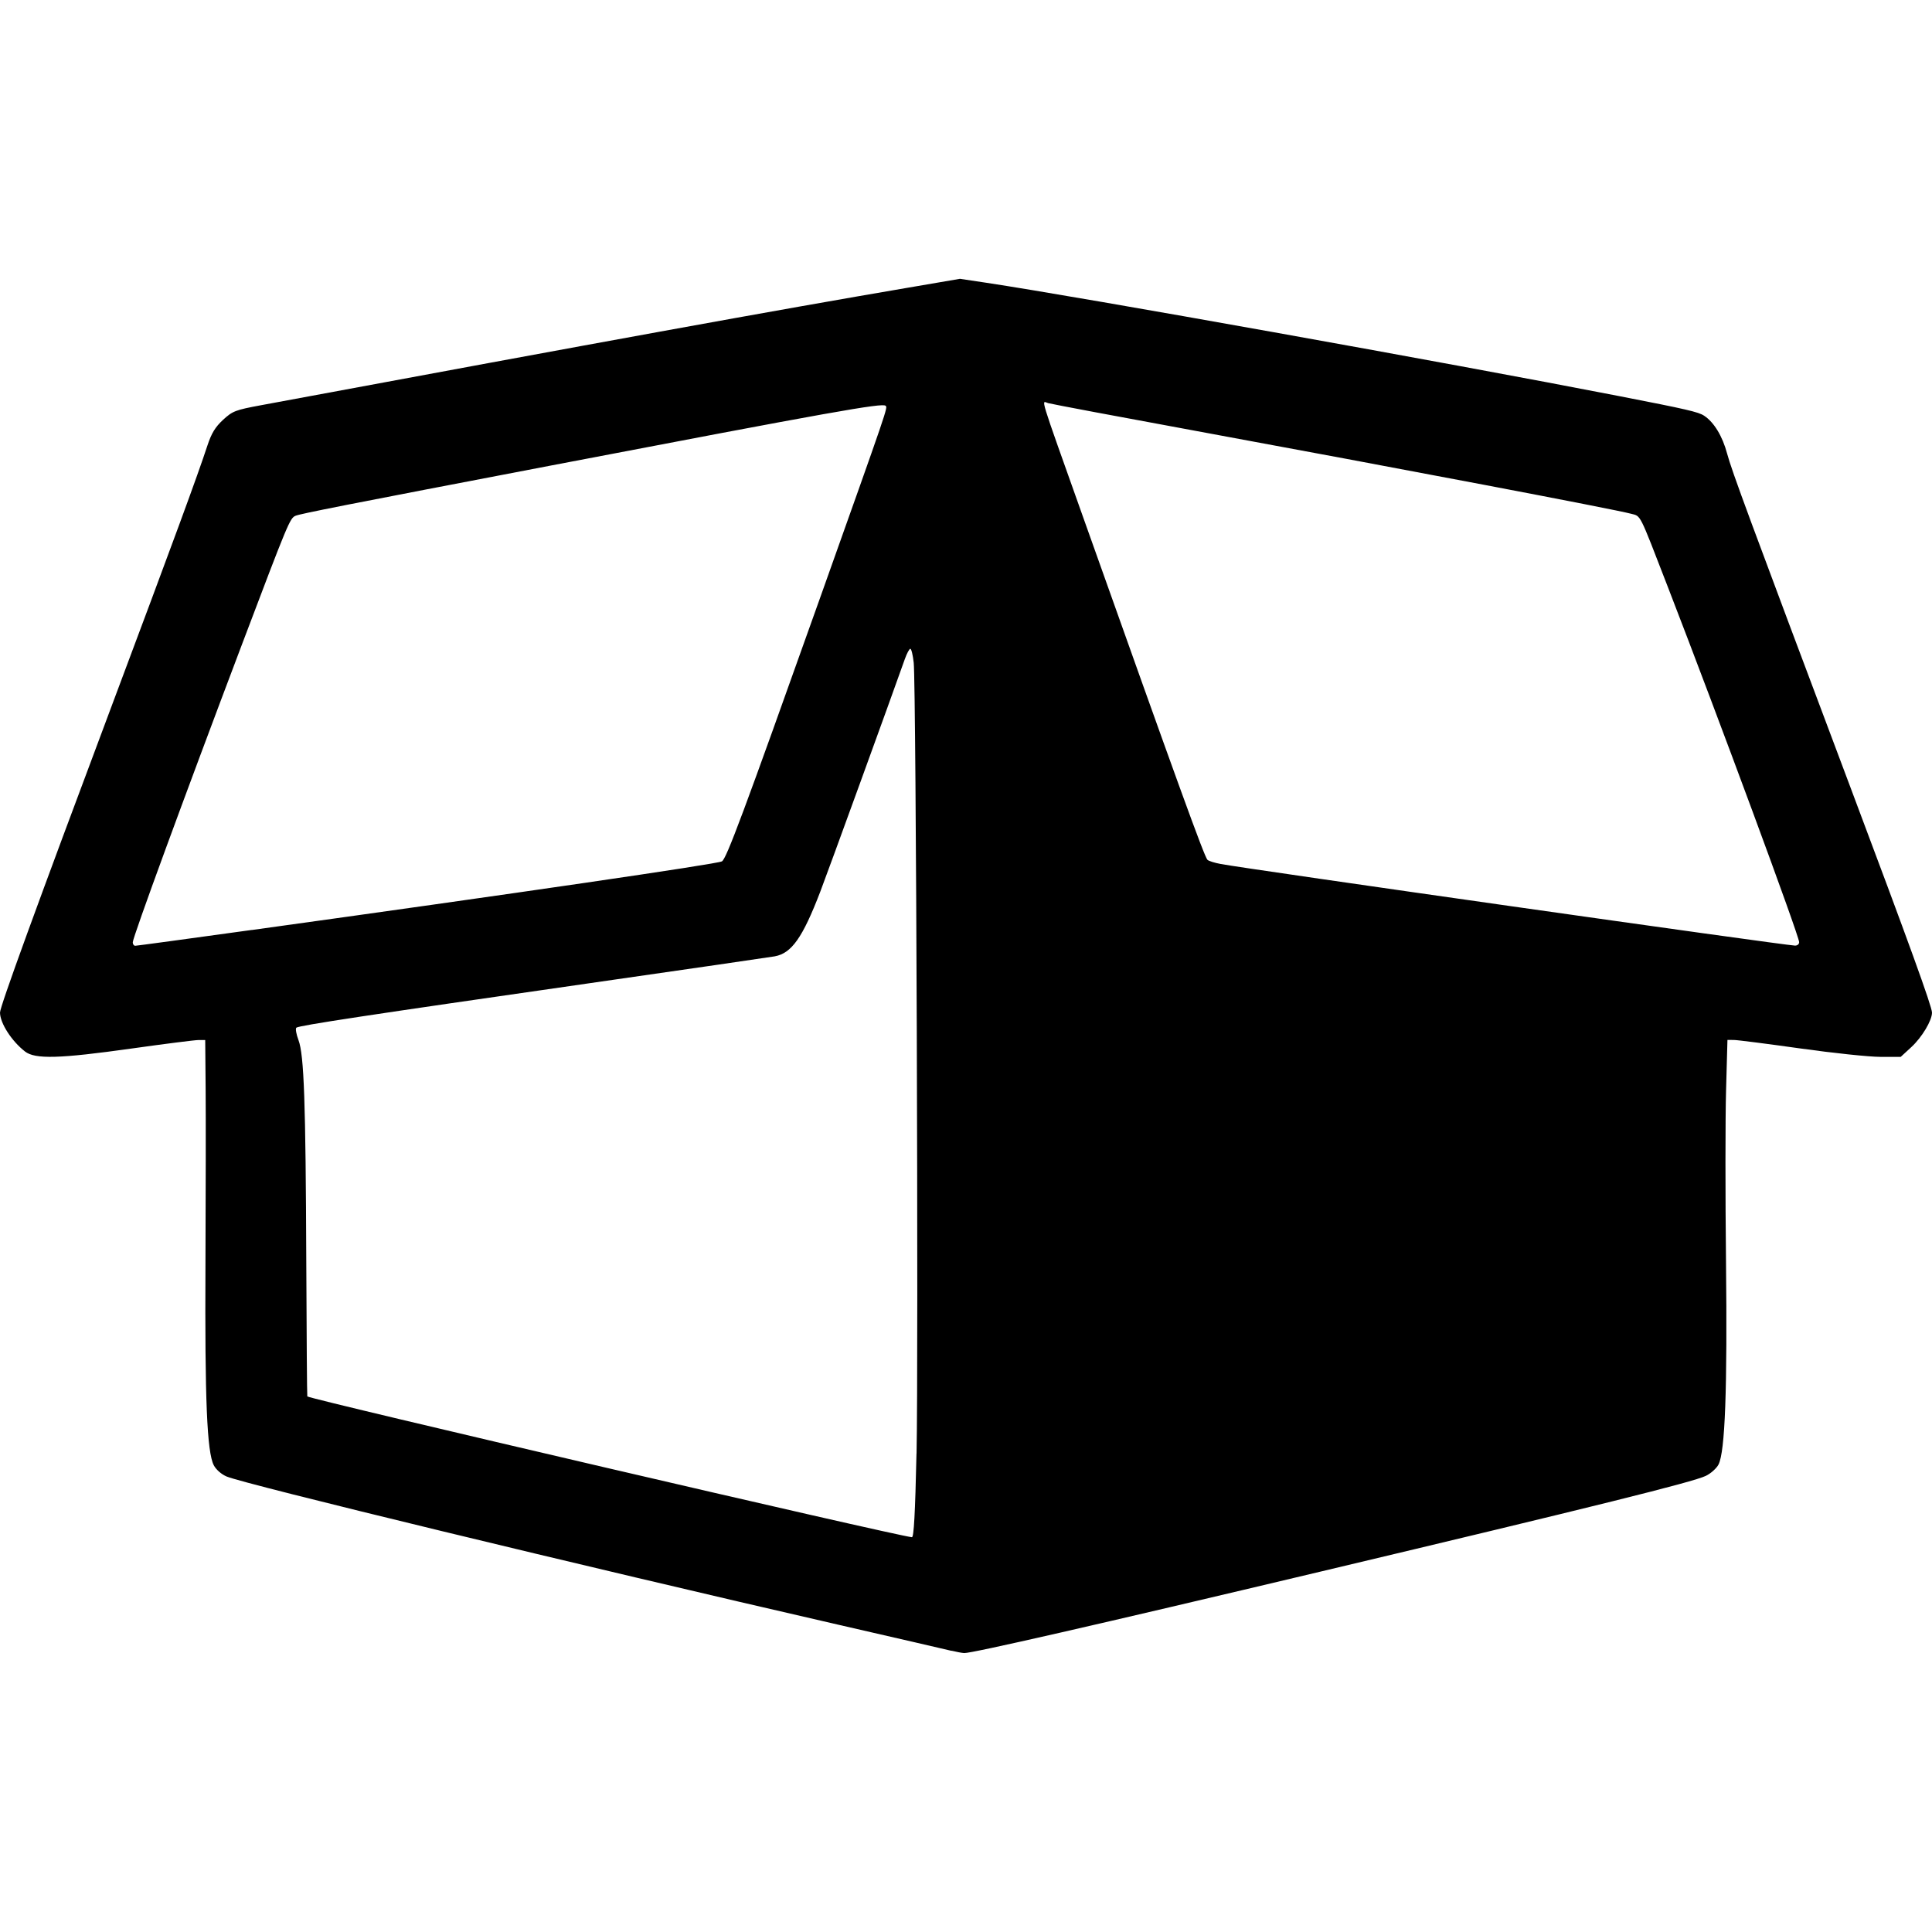 <?xml version="1.0" encoding="UTF-8" standalone="no"?>
<!-- Created with Inkscape (http://www.inkscape.org/) -->

<svg
   version="1.1"
   id="svg1157"
   width="32"
   height="32"
   viewBox="0 0 32 32"
   sodipodi:docname="icon_good.svg"
   xml:space="preserve"
   inkscape:version="1.2.2 (b0a8486541, 2022-12-01)"
   xmlns:inkscape="http://www.inkscape.org/namespaces/inkscape"
   xmlns:sodipodi="http://sodipodi.sourceforge.net/DTD/sodipodi-0.dtd"
   xmlns="http://www.w3.org/2000/svg"
   xmlns:svg="http://www.w3.org/2000/svg"><defs
     id="defs1161" /><sodipodi:namedview
     id="namedview1159"
     pagecolor="#ffffff"
     bordercolor="#000000"
     borderopacity="0.25"
     inkscape:showpageshadow="2"
     inkscape:pageopacity="0.0"
     inkscape:pagecheckerboard="0"
     inkscape:deskcolor="#d1d1d1"
     showgrid="false"
     inkscape:zoom="5.8753738"
     inkscape:cx="18.126506"
     inkscape:cy="21.190141"
     inkscape:window-width="1920"
     inkscape:window-height="984"
     inkscape:window-x="0"
     inkscape:window-y="0"
     inkscape:window-maximized="1"
     inkscape:current-layer="g1163" /><g
     inkscape:groupmode="layer"
     inkscape:label="Image"
     id="g1163"><path
       style="fill:#000000;stroke-width:0.04"
       d="M 15.76,27.343 C 15.683,27.324 14.835,27.128 13.875,26.908 9.595,25.925 4.05,24.582 3.752,24.455 3.666,24.418 3.578,24.341 3.541,24.269 3.428,24.051 3.392,23.186 3.403,20.966 c 0.005,-1.166 0.007,-2.485 0.003,-2.93 l -0.007,-0.81 -0.11,1.59e-4 c -0.061,8.1e-5 -0.557,0.063 -1.104,0.14 -1.201,0.169 -1.603,0.18 -1.771,0.05 C 0.192,17.243 0.002,16.948 2.0321914e-6,16.772 -0.001,16.677 0.596,15.036 1.86,11.665 2.879,8.946 3.267,7.892 3.436,7.378 3.503,7.175 3.565,7.074 3.694,6.954 3.853,6.808 3.897,6.791 4.322,6.712 10.044,5.648 12.868,5.135 15.04,4.765 l 0.86,-0.147 0.44,0.066 c 1.582,0.239 7.621,1.32 10.48,1.877 1.115,0.217 1.312,0.262 1.406,0.325 0.163,0.107 0.304,0.339 0.381,0.629 0.076,0.283 0.342,1.003 2.044,5.531 C 31.618,15.618 32,16.673 32,16.772 c 0,0.131 -0.166,0.408 -0.341,0.57 l -0.177,0.163 h -0.337 c -0.185,0 -0.784,-0.063 -1.331,-0.14 -0.547,-0.077 -1.04,-0.14 -1.098,-0.14 l -0.104,-1.61e-4 -0.023,0.838 c -0.013,0.461 -0.013,1.735 -0.001,2.83 0.023,2.119 -0.015,3.153 -0.124,3.364 -0.033,0.064 -0.129,0.15 -0.212,0.189 -0.218,0.103 -1.811,0.499 -6.372,1.583 -3.722,0.885 -5.793,1.358 -5.91,1.351 -0.039,-0.002 -0.133,-0.02 -0.21,-0.039 z m -0.579,-3.267 c 0.033,-1.523 -0.007,-12.73 -0.047,-13.1 -0.014,-0.127 -0.039,-0.23 -0.056,-0.23 -0.017,0 -0.058,0.077 -0.091,0.17 -0.216,0.612 -1.286,3.556 -1.401,3.854 -0.292,0.76 -0.474,1.019 -0.754,1.07 -0.073,0.013 -1.456,0.214 -3.073,0.446 -3.657,0.525 -4.812,0.7 -4.851,0.736 -0.017,0.016 -9.409e-4,0.108 0.036,0.206 0.092,0.246 0.119,1.016 0.129,3.675 0.005,1.22 0.012,2.221 0.017,2.226 0.059,0.051 9.744,2.307 10.014,2.332 0.032,0.004 0.054,-0.39 0.076,-1.386 z M 4.17,15.404 C 8.509,14.803 11.873,14.312 11.957,14.267 12.031,14.227 12.31,13.478 13.568,9.945 14.726,6.692 14.704,6.756 14.668,6.721 14.618,6.67 13.774,6.821 9.139,7.708 5.689,8.368 4.98,8.508 4.895,8.543 4.802,8.582 4.774,8.649 4.011,10.665 c -0.958,2.531 -1.812,4.86 -1.812,4.943 0,0.031 0.018,0.057 0.041,0.057 0.022,0 0.891,-0.118 1.93,-0.262 z m 25.63,0.203 c 0,-0.104 -1.331,-3.705 -2.174,-5.882 C 27.138,8.465 27.184,8.555 27.01,8.508 26.728,8.433 23.221,7.766 19.72,7.121 18.532,6.903 17.455,6.7 17.365,6.678 c -0.117,-0.029 -0.181,-0.239 0.582,1.908 1.573,4.424 1.999,5.599 2.052,5.655 0.018,0.019 0.116,0.05 0.218,0.069 0.463,0.087 9.261,1.337 9.512,1.352 0.038,0.002 0.07,-0.022 0.07,-0.054 z"
       id="path861" /></g></svg>
